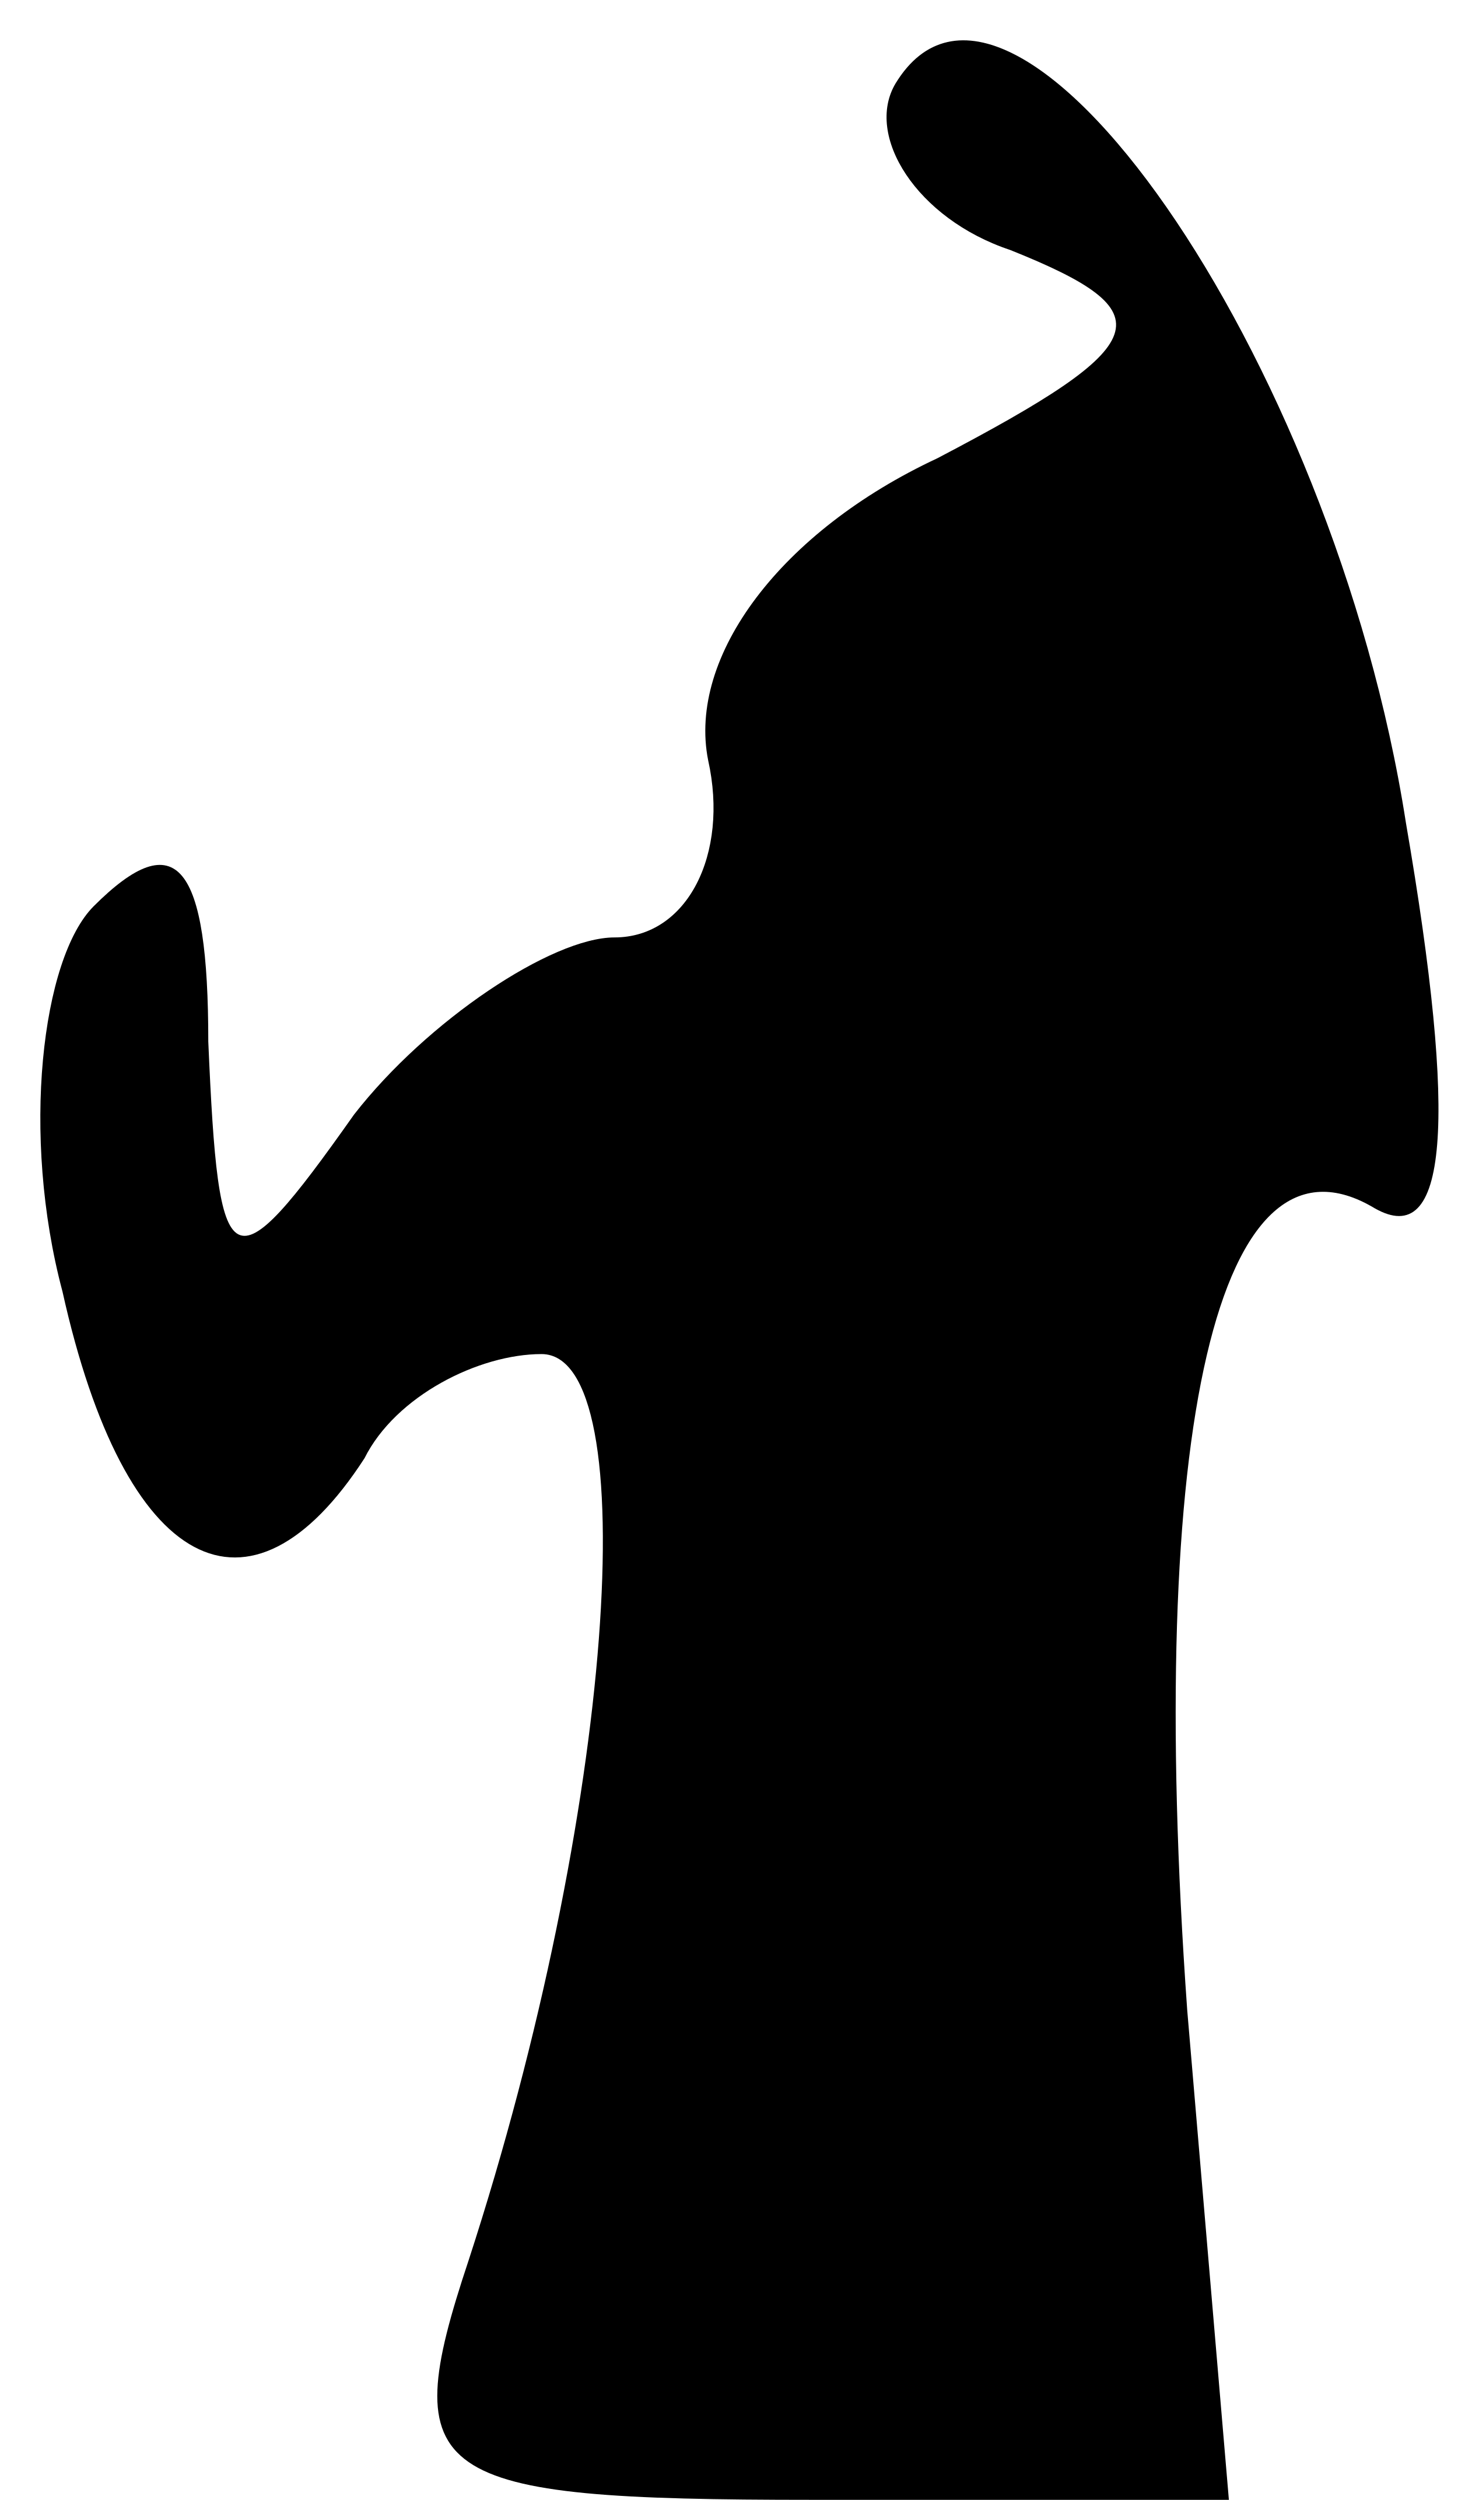 <?xml version="1.0" standalone="no"?>
<!DOCTYPE svg PUBLIC "-//W3C//DTD SVG 20010904//EN"
 "http://www.w3.org/TR/2001/REC-SVG-20010904/DTD/svg10.dtd">
<svg version="1.0" xmlns="http://www.w3.org/2000/svg"
 width="14pt" height="24pt" viewBox="0 0 14 24"
 preserveAspectRatio="xMidYMid meet">
<g transform="translate(0,24) scale(0.1,-0.1)"
fill="#000000" stroke="none">
<path fill="#000000" stroke="none" d="M86 232 c-3 -5 2 -13 11 -16 15 -6 14
-9 -7 -20 -15 -7 -24 -19 -22 -29 2 -9 -2 -17 -9 -17 -6 0 -18 -8 -25 -17 -12
-17 -13 -16 -14 7 0 17 -3 21 -11 13 -5 -5 -7 -22 -3 -37 6 -27 18 -33 29 -16
3 6 11 10 17 10 10 0 7 -44 -7 -87 -7 -21 -4 -23 33 -23 l40 0 -4 47 c-4 56 3
86 18 77 7 -4 8 8 3 37 -7 45 -38 89 -49 71z"/>
</g>
</svg>
